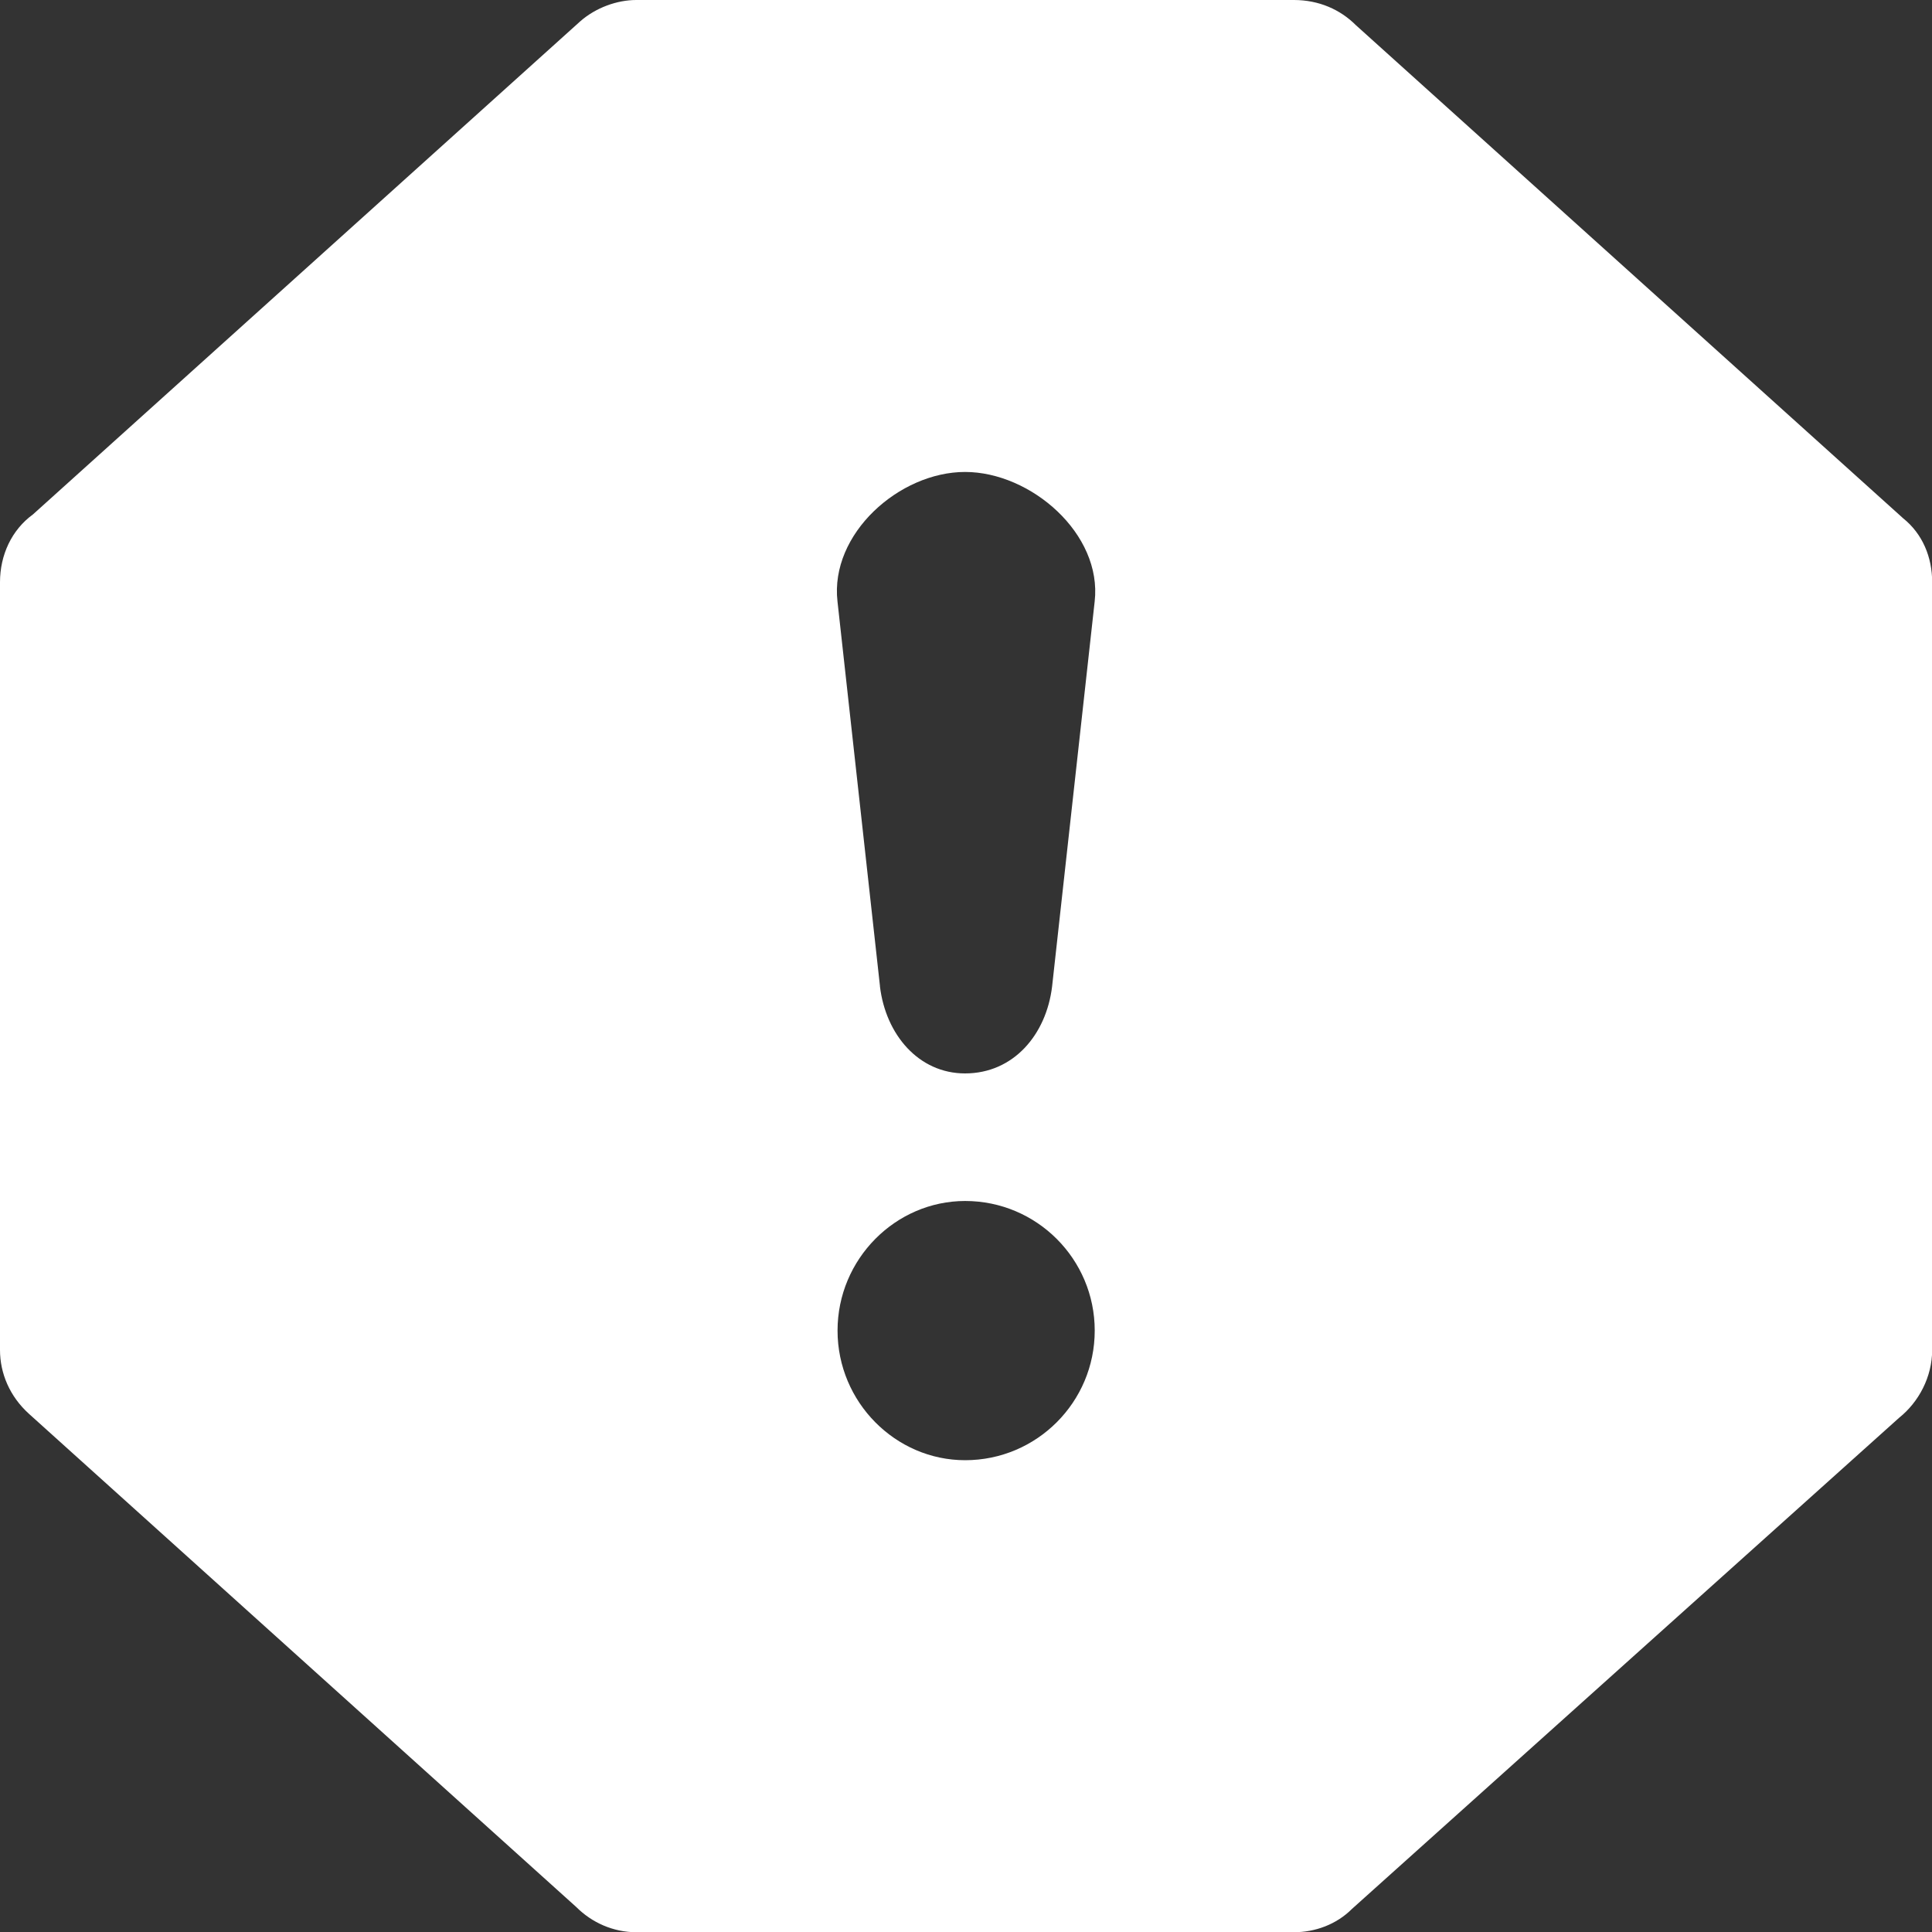 <svg xmlns="http://www.w3.org/2000/svg" width="35" height="35" viewBox="0 0 35 35">
    <rect x="0" y="0" width="35" height="35" fill="#333333" stroke="none"/>
    <path fill="#FFF" fill-rule="evenodd" d="M10.512.386L.596 9.32C.211 9.6 0 10.056 0 10.547v13.91c0 .42.175.84.525 1.156l9.915 8.935c.28.28.666.456 1.086.456H23.44c.386 0 .771-.141 1.052-.422l9.915-8.9c.35-.28.596-.735.596-1.226V10.547c0-.455-.175-.876-.525-1.157L24.562.455C24.282.175 23.896 0 23.44 0H11.527c-.35 0-.735.14-1.015.386zm5.43 17.483l-.77-6.972c-.141-1.226 1.12-2.347 2.311-2.347 1.191 0 2.488 1.12 2.348 2.347l-.771 6.972c-.105.876-.701 1.577-1.577 1.577-.84 0-1.437-.702-1.542-1.577h.002zm1.543 3.888c1.296 0 2.347 1.052 2.347 2.348 0 1.296-1.051 2.348-2.347 2.348-1.262 0-2.312-1.052-2.312-2.348 0-1.296 1.051-2.348 2.312-2.348z"/>
</svg>
